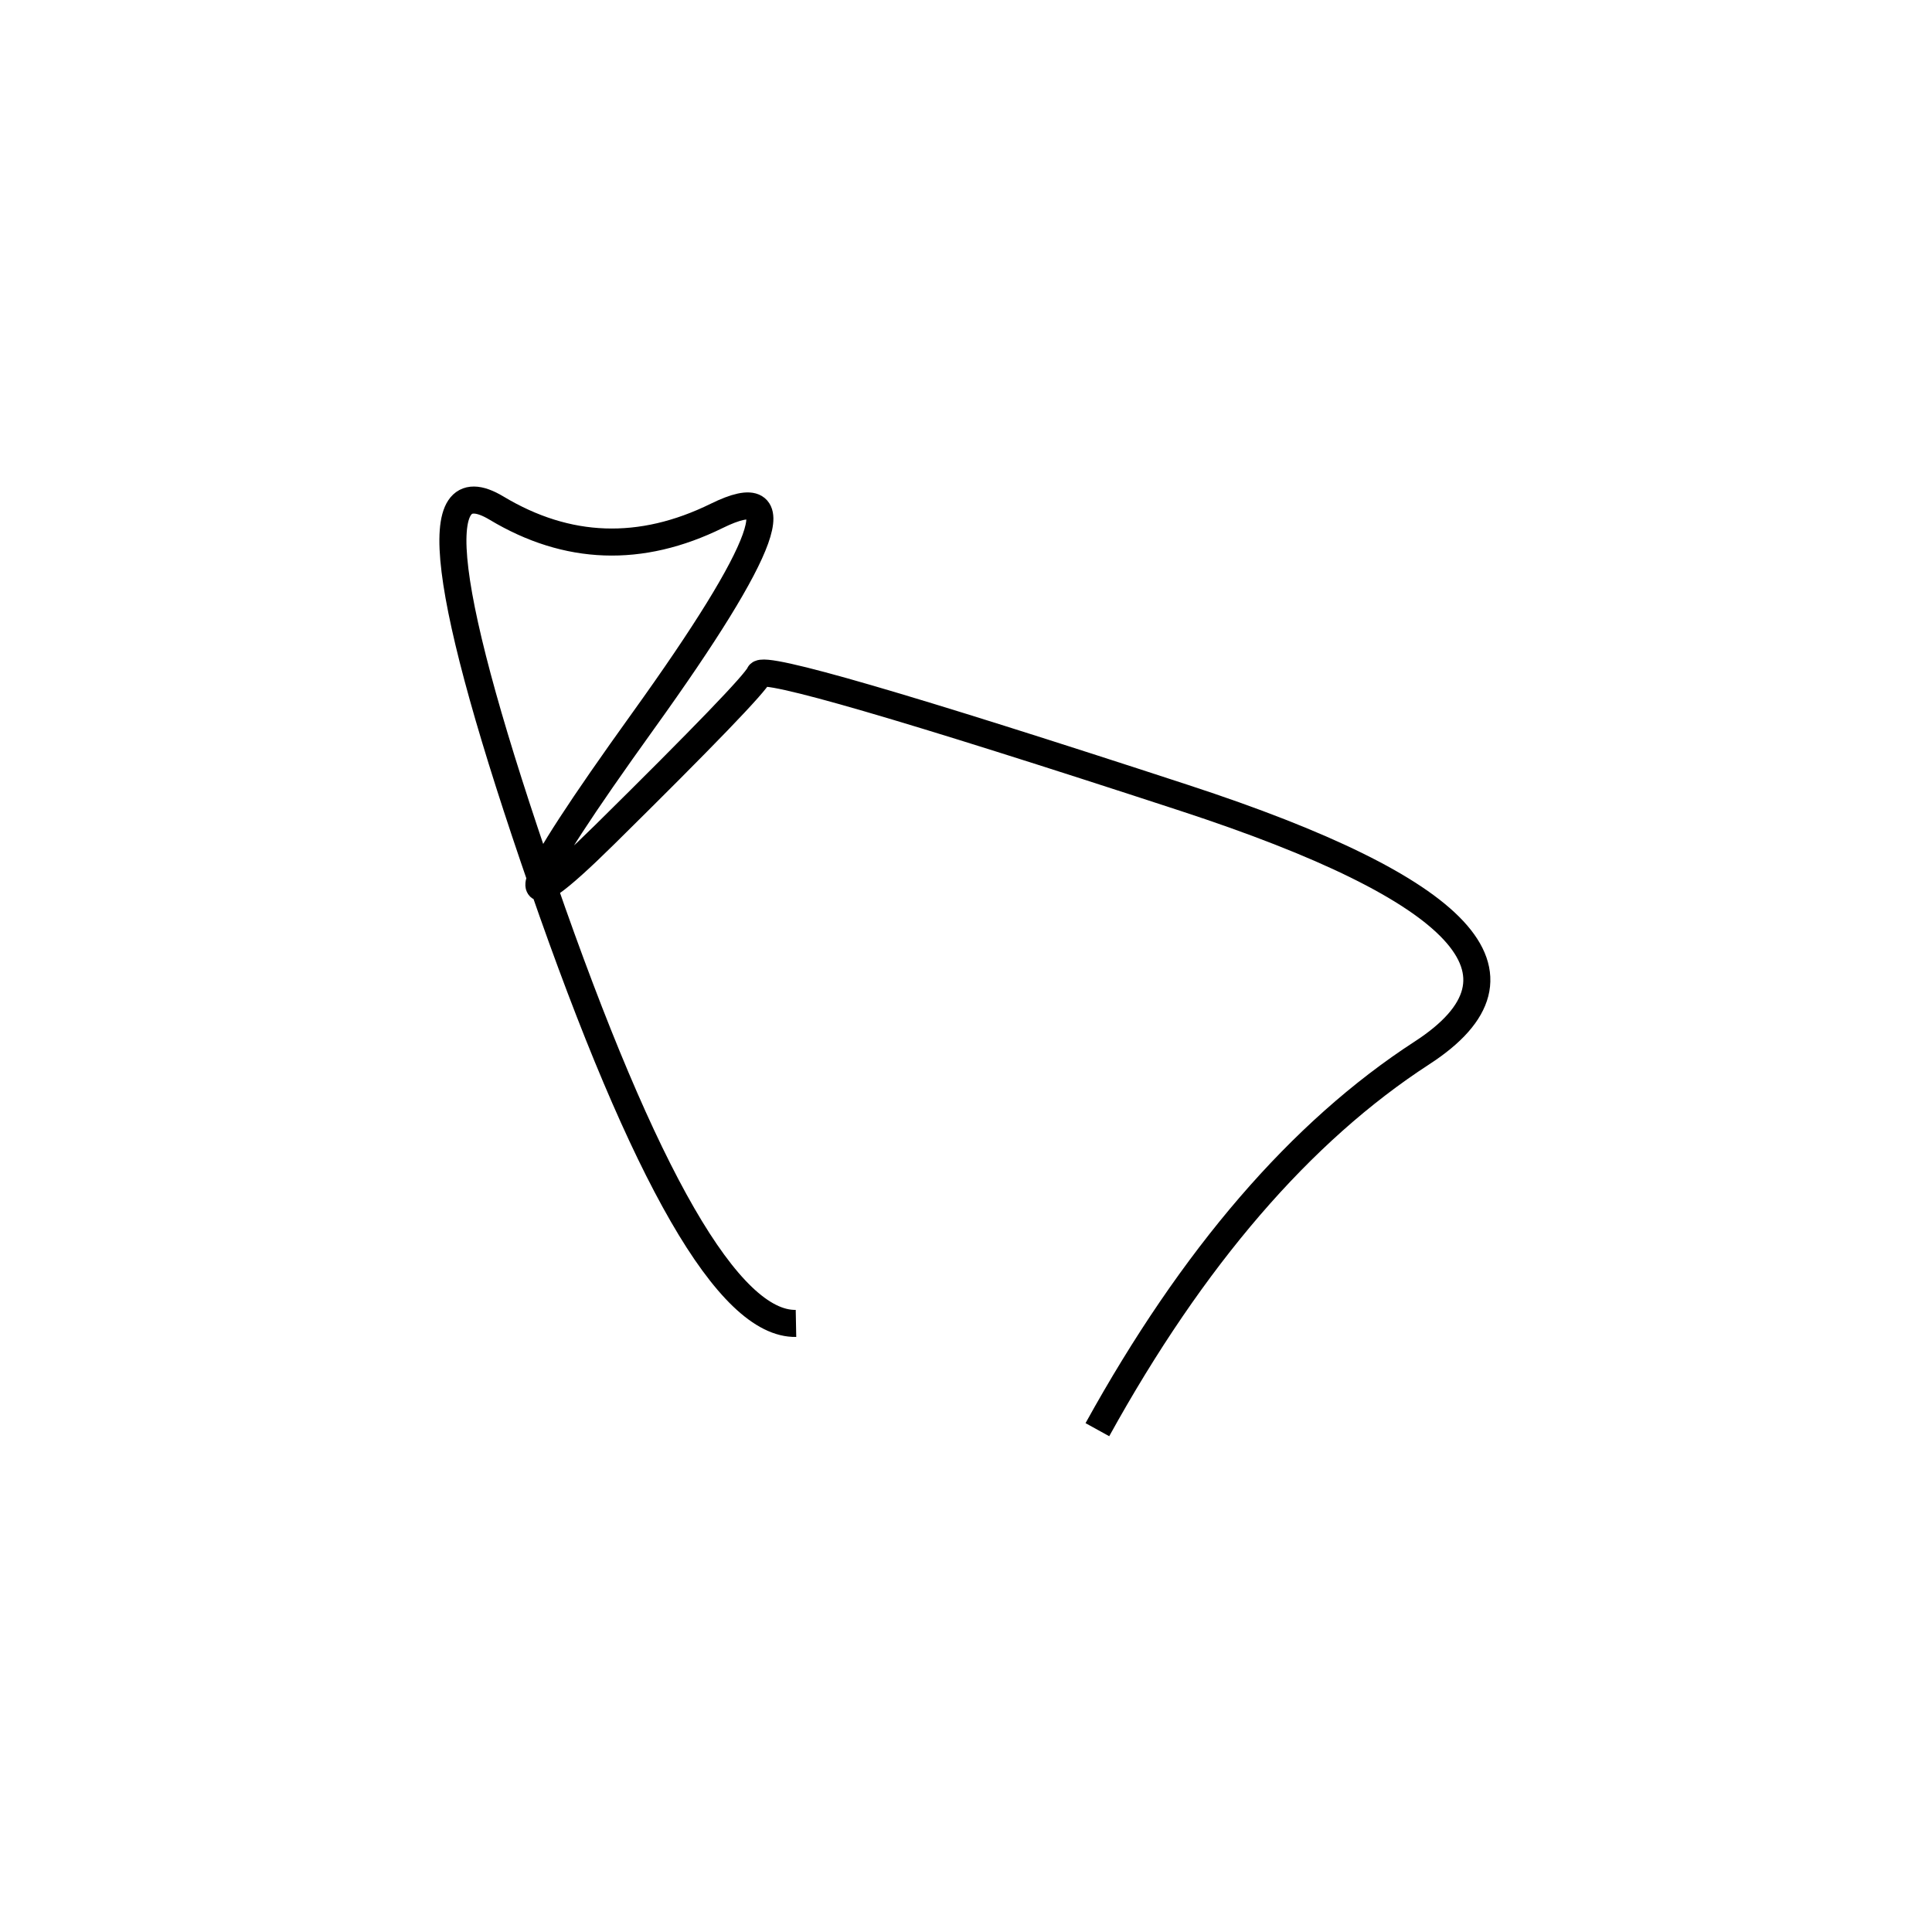 <svg xmlns="http://www.w3.org/2000/svg" viewBox="35 23 500 500"><rect x="-250" y="-250" width="1000" height="1000" fill="#fff"></rect><path d="M319 393 Q356 326 403 295.5 Q450 265 341.5 229.5 Q233 194 231.5 197.5 Q230 201 191.5 239 Q153 277 201.5 209.5 Q250 142 220.5 156.5 Q191 171 163.5 154.5 Q136 138 175.5 252 Q215 366 241 365.5" style="stroke:hsl(304, 98%, 40%); stroke-width:7px; fill: none;"></path></svg>